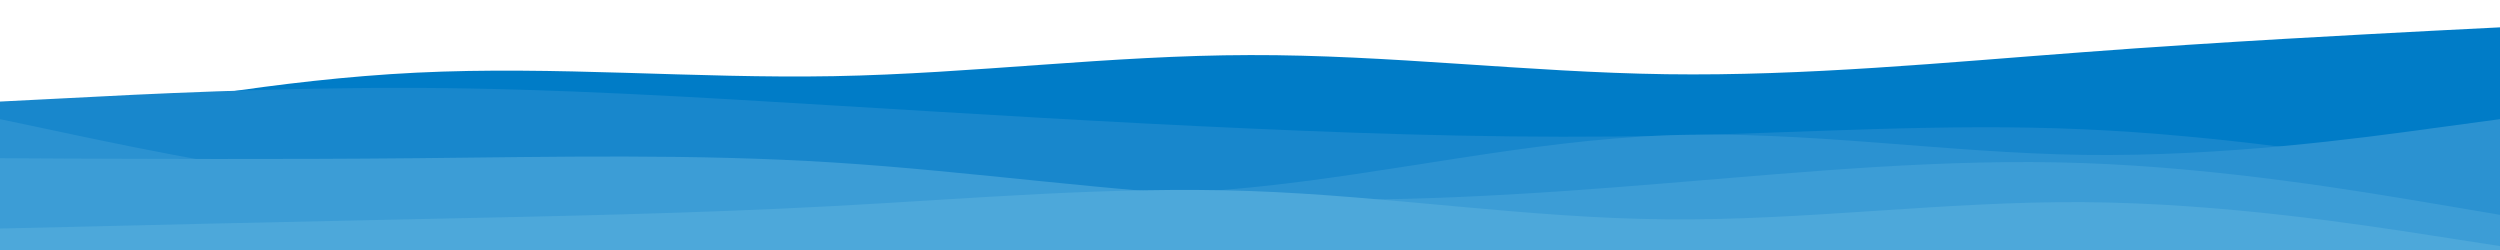 <svg id="visual" viewBox="0 0 1280 128" width="1280" height="128" xmlns="http://www.w3.org/2000/svg" xmlns:xlink="http://www.w3.org/1999/xlink" version="1.1"><path d="M0 68L35.5 61.2C71 54.3 142 40.7 213.2 37.2C284.3 33.7 355.7 40.3 426.8 39C498 37.7 569 28.3 640 28.2C711 28 782 37 853.2 38C924.3 39 995.7 32 1066.8 26.7C1138 21.3 1209 17.7 1244.5 15.8L1280 14L1280 129L1244.5 129C1209 129 1138 129 1066.8 129C995.7 129 924.3 129 853.2 129C782 129 711 129 640 129C569 129 498 129 426.8 129C355.7 129 284.3 129 213.2 129C142 129 71 129 35.5 129L0 129Z" fill="#007cc7"></path><path d="M0 52L35.5 50.2C71 48.3 142 44.7 213.2 45C284.3 45.3 355.7 49.7 426.8 54C498 58.3 569 62.7 640 65.8C711 69 782 71 853.2 69.5C924.3 68 995.7 63 1066.8 66.2C1138 69.3 1209 80.7 1244.5 86.3L1280 92L1280 129L1244.5 129C1209 129 1138 129 1066.8 129C995.7 129 924.3 129 853.2 129C782 129 711 129 640 129C569 129 498 129 426.8 129C355.7 129 284.3 129 213.2 129C142 129 71 129 35.5 129L0 129Z" fill="#1887cc"></path><path d="M0 61L35.5 68.5C71 76 142 91 213.2 97C284.3 103 355.7 100 426.8 100C498 100 569 103 640 96C711 89 782 72 853.2 69.3C924.3 66.7 995.7 78.3 1066.8 79.3C1138 80.3 1209 70.7 1244.5 65.8L1280 61L1280 129L1244.5 129C1209 129 1138 129 1066.8 129C995.7 129 924.3 129 853.2 129C782 129 711 129 640 129C569 129 498 129 426.8 129C355.7 129 284.3 129 213.2 129C142 129 71 129 35.5 129L0 129Z" fill="#2b92d1"></path><path d="M0 81L35.5 81.2C71 81.3 142 81.7 213.2 81C284.3 80.3 355.7 78.7 426.8 83.2C498 87.7 569 98.3 640 101.3C711 104.3 782 99.7 853.2 93.8C924.3 88 995.7 81 1066.8 83.5C1138 86 1209 98 1244.5 104L1280 110L1280 129L1244.5 129C1209 129 1138 129 1066.8 129C995.7 129 924.3 129 853.2 129C782 129 711 129 640 129C569 129 498 129 426.8 129C355.7 129 284.3 129 213.2 129C142 129 71 129 35.5 129L0 129Z" fill="#3c9dd6"></path><path d="M0 117L35.5 116.2C71 115.3 142 113.7 213.2 112.2C284.3 110.7 355.7 109.3 426.8 105.5C498 101.7 569 95.3 640 97.8C711 100.3 782 111.7 853.2 112.3C924.3 113 995.7 103 1066.8 103.5C1138 104 1209 115 1244.5 120.5L1280 126L1280 129L1244.5 129C1209 129 1138 129 1066.8 129C995.7 129 924.3 129 853.2 129C782 129 711 129 640 129C569 129 498 129 426.8 129C355.7 129 284.3 129 213.2 129C142 129 71 129 35.5 129L0 129Z" fill="#4da8da"></path></svg>